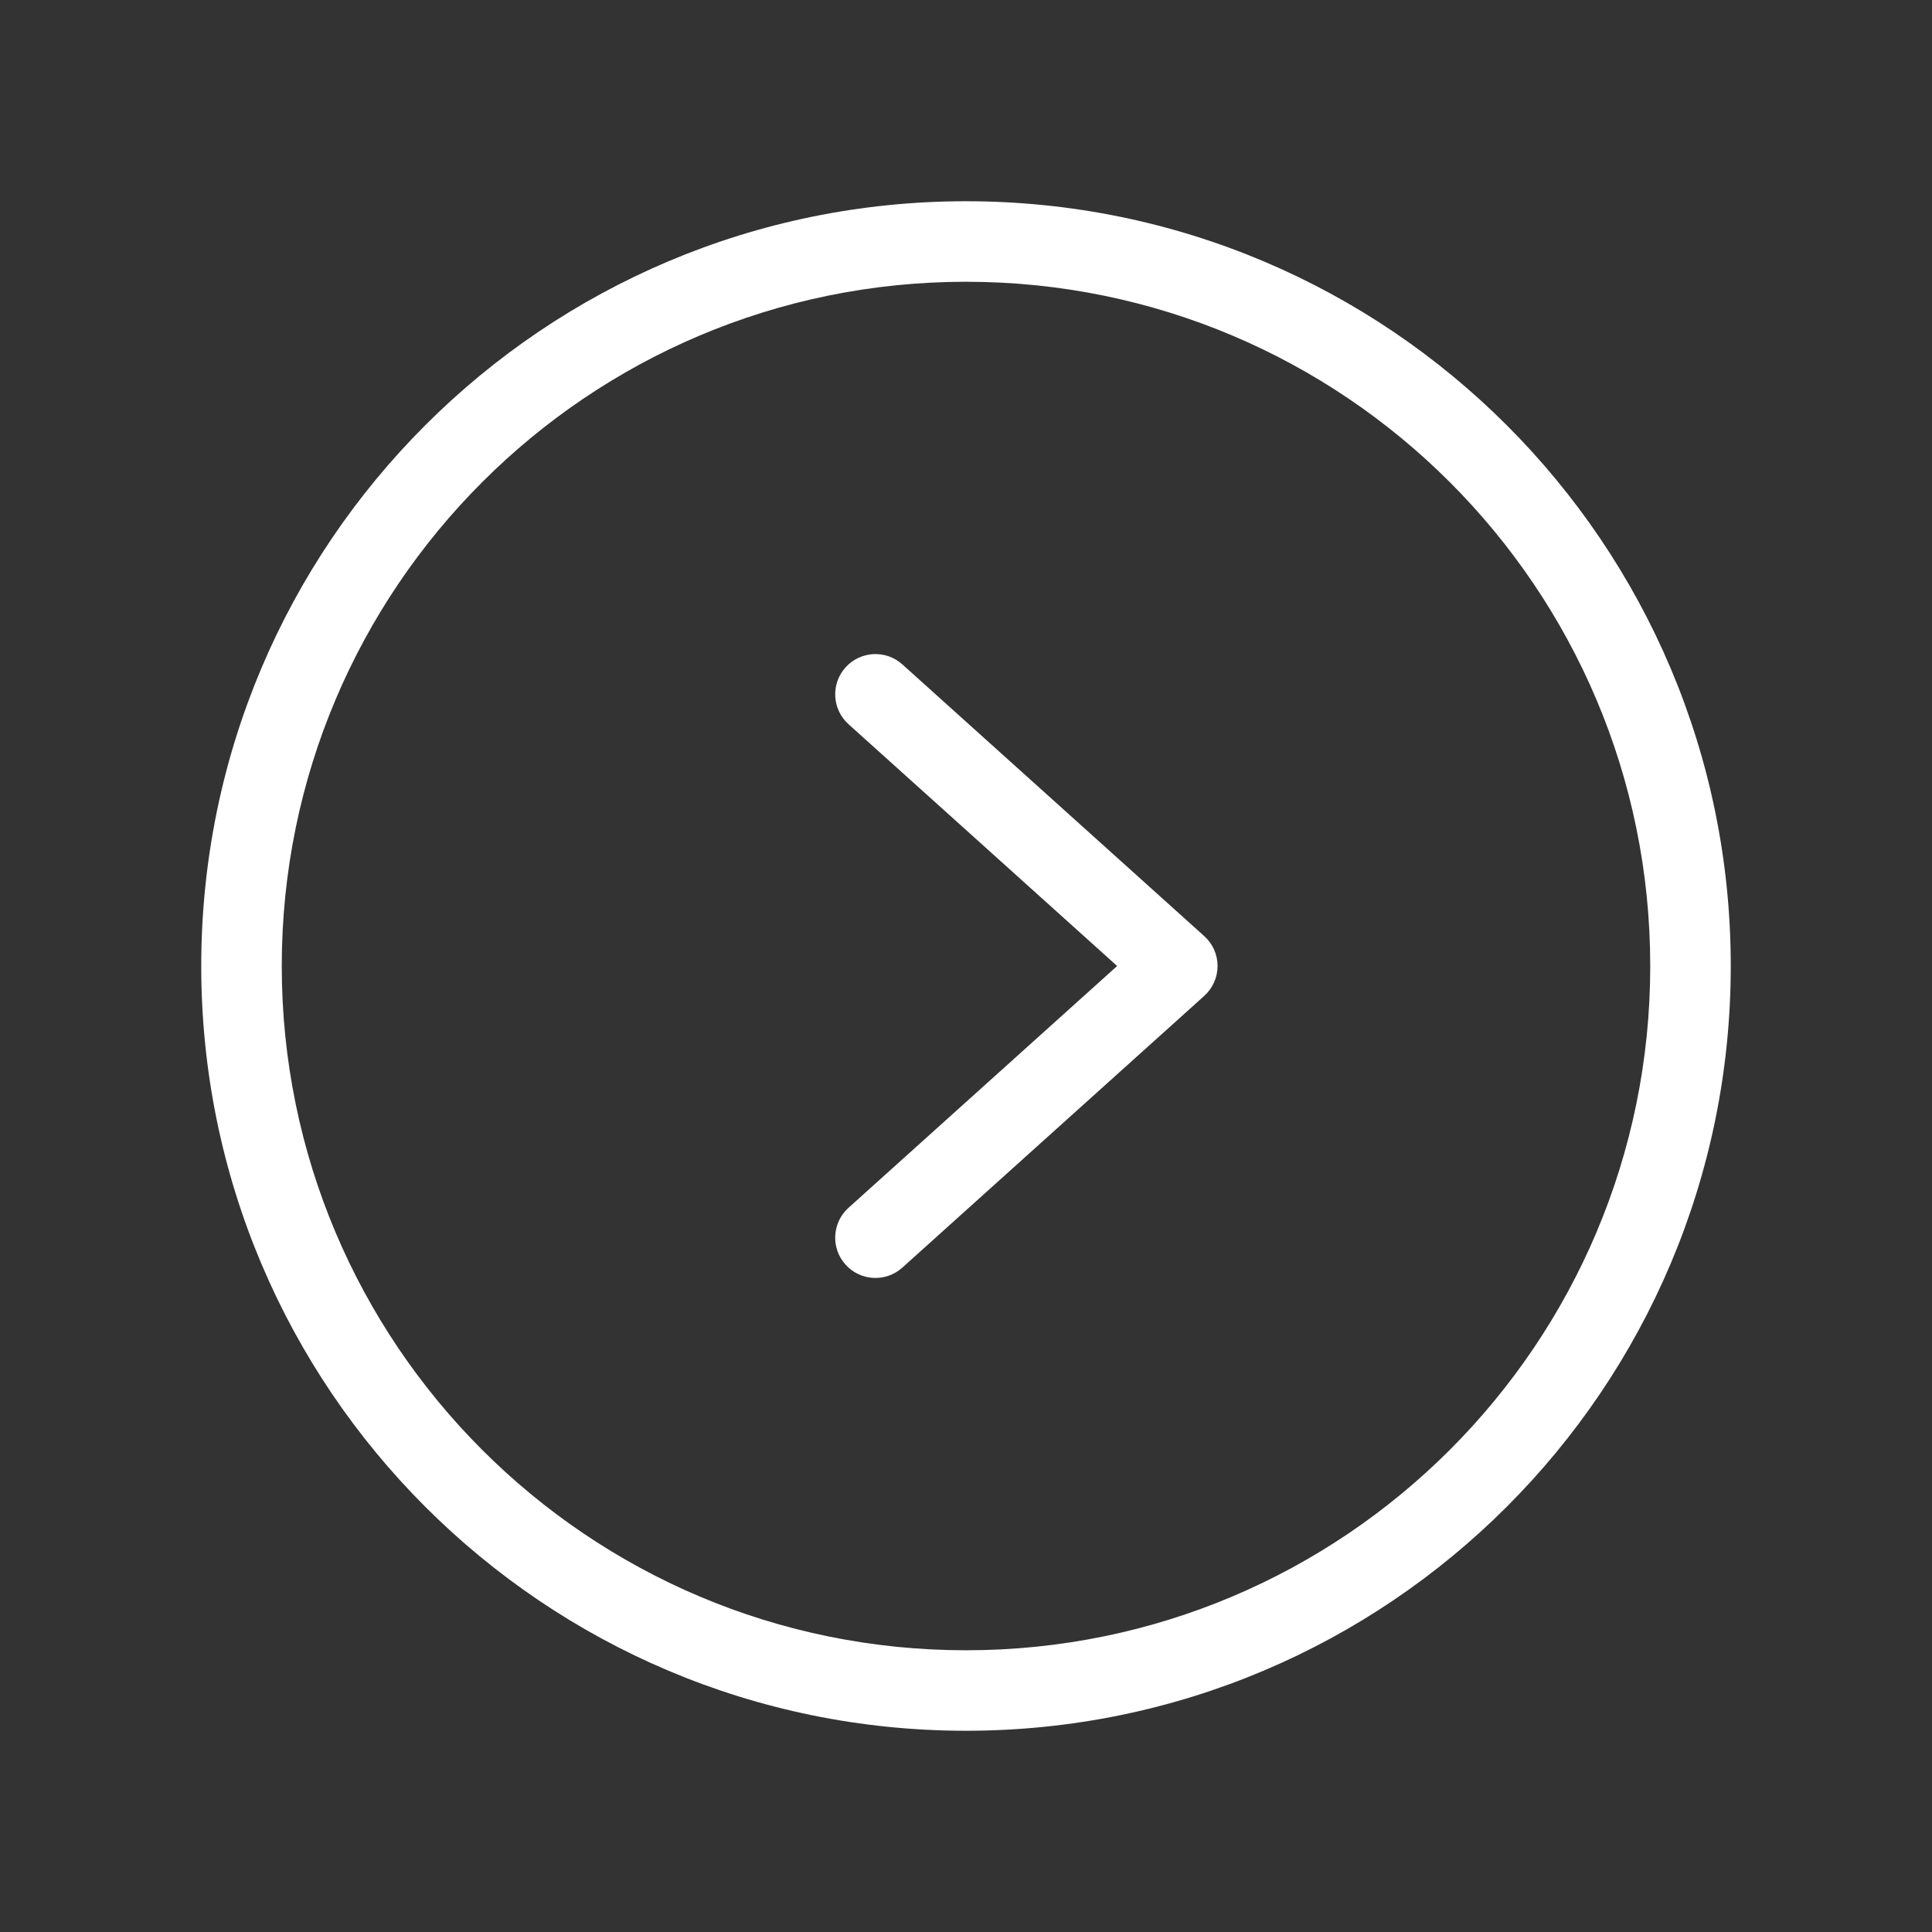 <svg width="56" height="56" viewBox="0 0 56 56" fill="none" xmlns="http://www.w3.org/2000/svg">
<rect x="0" y="0" width="56" height="56" fill="#333333" stroke="none"/>
<path fill-rule="evenodd" clip-rule="evenodd" d="M28 8.167C17.046 8.167 8.167 17.047 8.167 28C8.167 38.954 17.046 47.834 28 47.834C38.954 47.834 47.833 38.954 47.833 28C47.833 17.047 38.954 8.167 28 8.167ZM5.833 28C5.833 15.758 15.758 5.833 28 5.833C40.242 5.833 50.167 15.758 50.167 28C50.167 40.242 40.242 50.167 28 50.167C15.758 50.167 5.833 40.242 5.833 28Z" fill="white"/>
<path fill-rule="evenodd" clip-rule="evenodd" d="M24.508 19.345C24.939 18.866 25.677 18.827 26.155 19.258L34.905 27.133C35.151 27.354 35.292 27.669 35.292 28C35.292 28.331 35.151 28.646 34.905 28.867L26.155 36.742C25.677 37.173 24.939 37.135 24.508 36.656C24.077 36.177 24.116 35.439 24.595 35.008L32.381 28L24.595 20.992C24.116 20.561 24.077 19.824 24.508 19.345Z" fill="white"/>
</svg>
